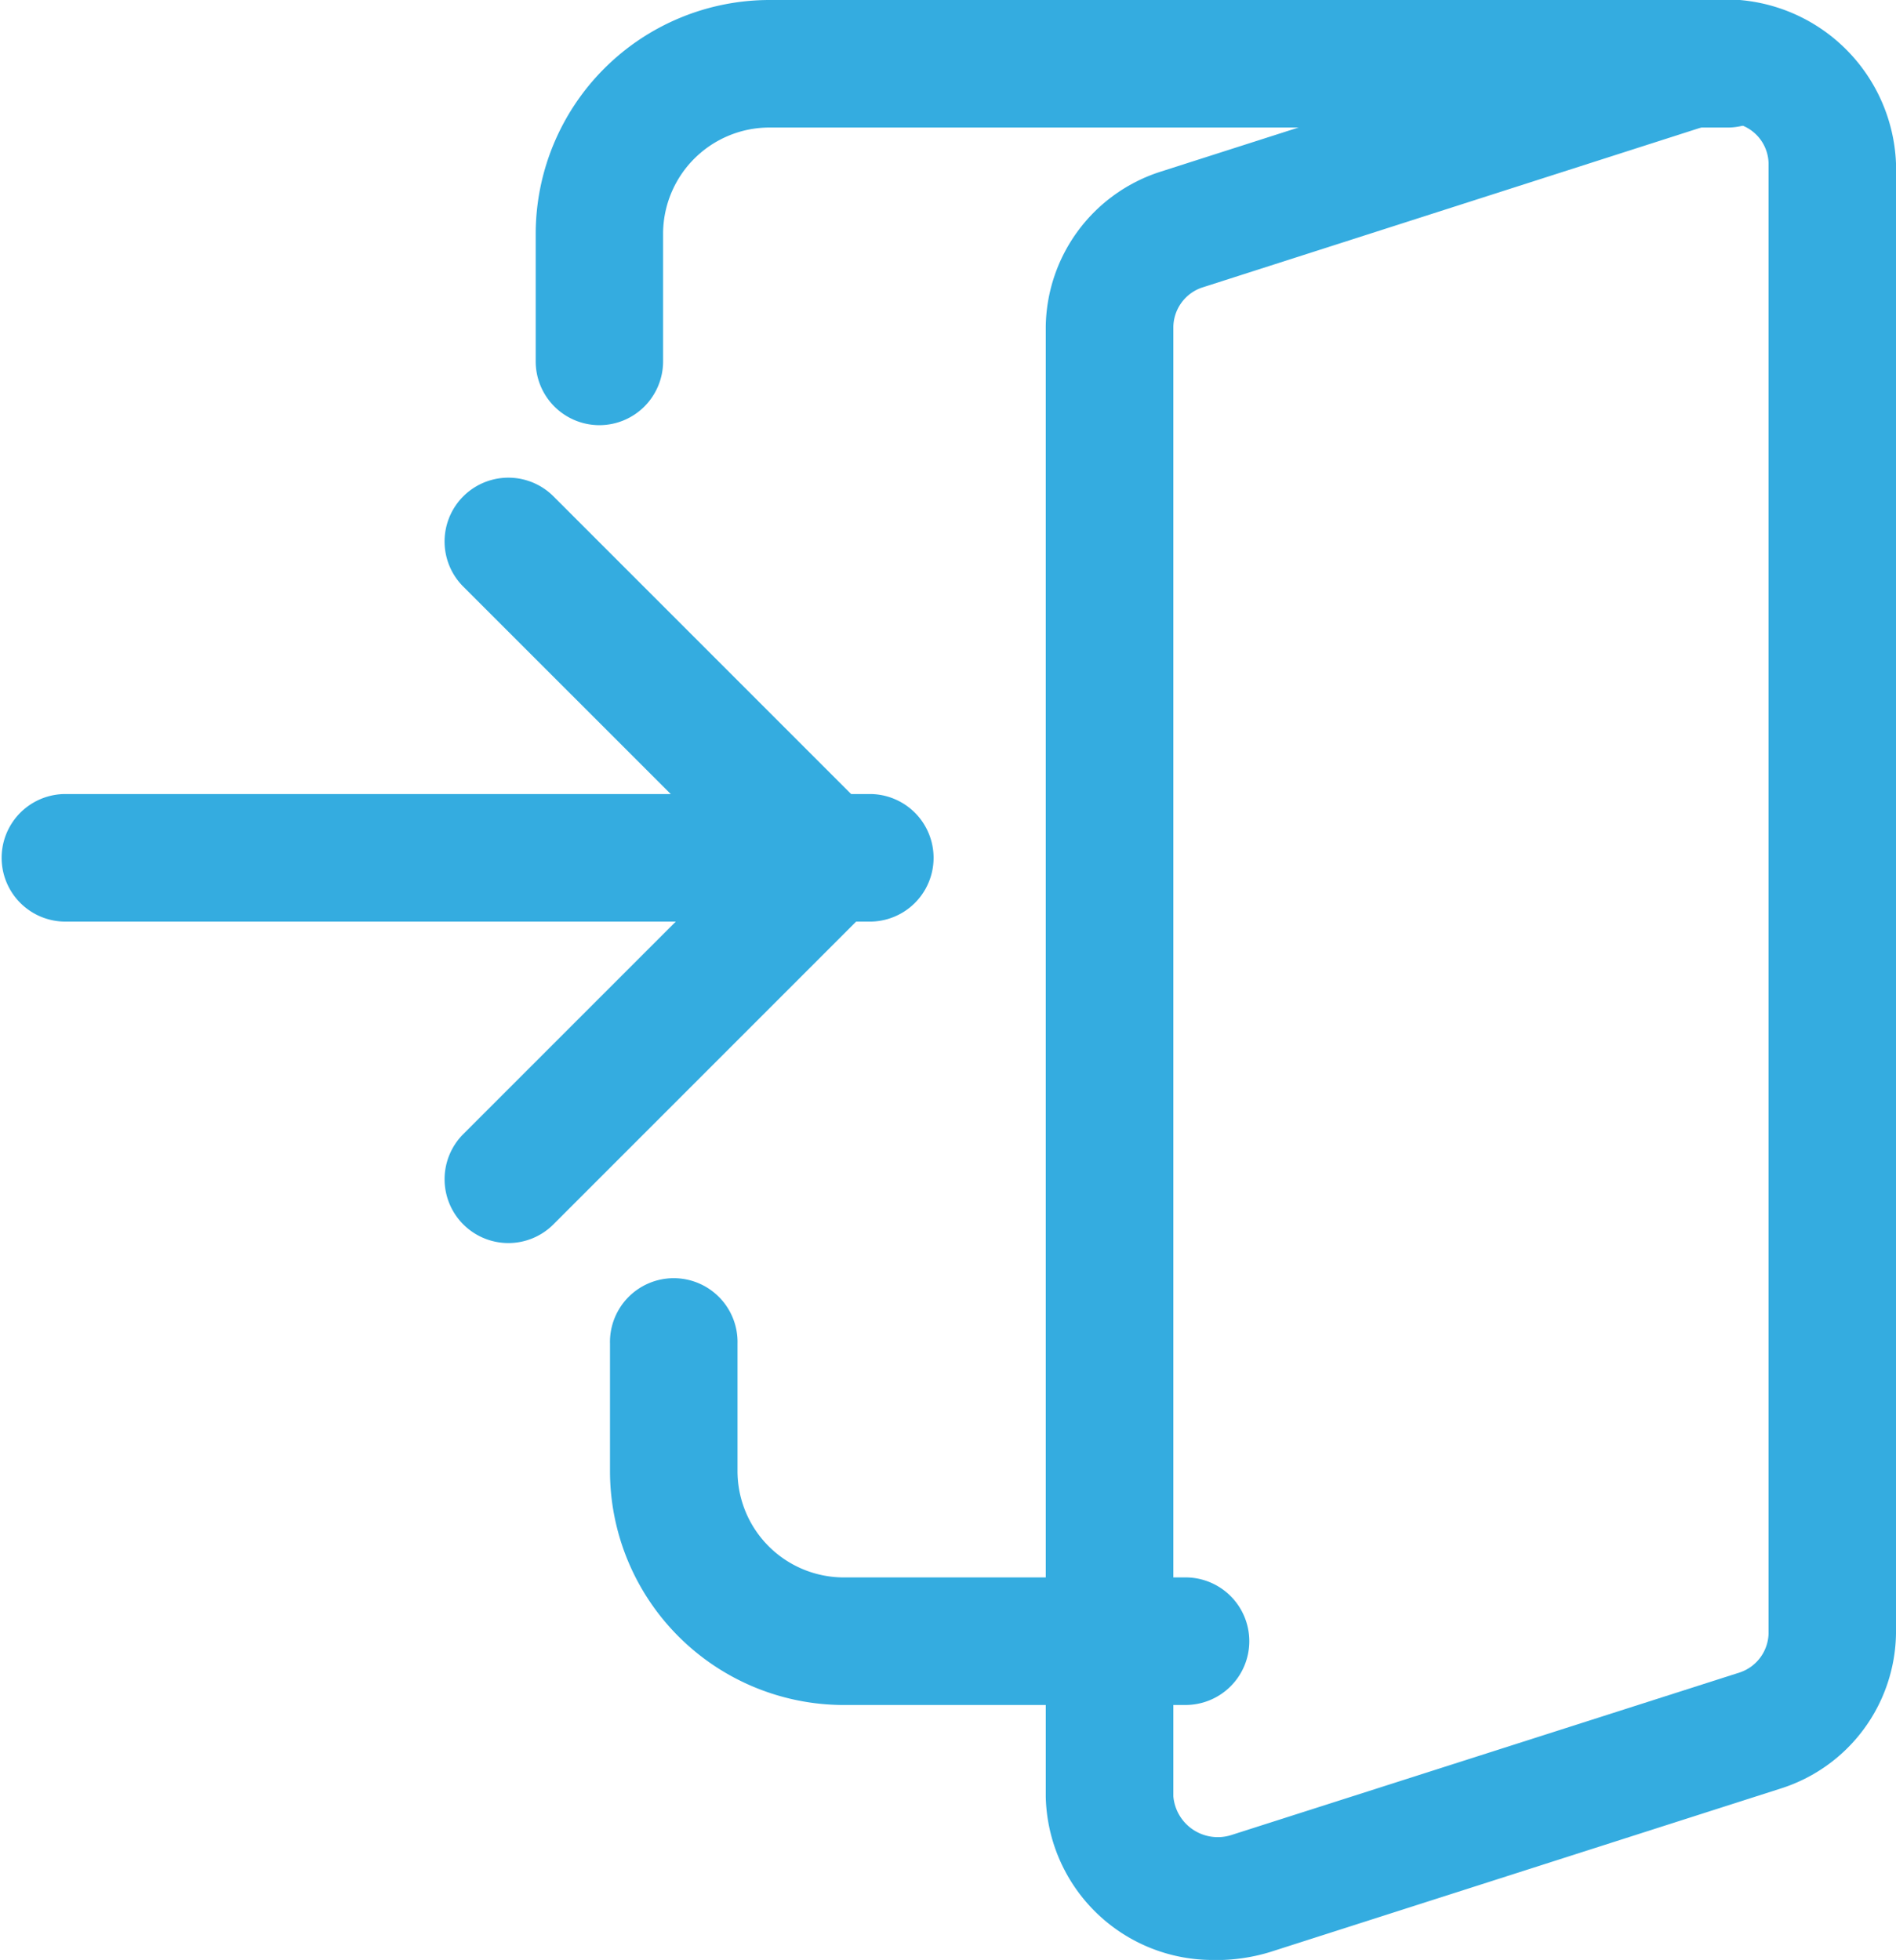 <svg id="enter" xmlns="http://www.w3.org/2000/svg" width="44.889" height="46.396" viewBox="0 0 44.889 46.396">
  <path id="Path_20" data-name="Path 20" d="M20.632,211.019H1.51a1.51,1.51,0,0,1,0-3.019H20.632a1.51,1.51,0,0,1,0,3.019Zm0,0" transform="translate(0 -189.203)" fill="#34ACE0"/>
  <path id="Path_21" data-name="Path 21" d="M124.181,146.1a1.511,1.511,0,0,1-1.067-2.579l6.482-6.481-6.482-6.48a1.51,1.51,0,1,1,2.136-2.136l7.548,7.548a1.51,1.51,0,0,1,0,2.136l-7.548,7.548A1.507,1.507,0,0,1,124.181,146.1Zm0,0" transform="translate(-112.146 -116.674)" fill="#34ACE0"/>
  <path id="Path_22" data-name="Path 22" d="M302.693,46.471a3.952,3.952,0,0,1-4.026-3.866V7.808a3.906,3.906,0,0,1,2.725-3.671L313.487.265a4.044,4.044,0,0,1,5.31,3.677v34.8a3.907,3.907,0,0,1-2.723,3.669l-12.1,3.874a4.371,4.371,0,0,1-1.282.189Zm12.078-43.5a1.229,1.229,0,0,0-.36.05L302.368,6.882a1,1,0,0,0-.68.926V42.6a1.056,1.056,0,0,0,1.367.916L315.1,39.665a1,1,0,0,0,.68-.926V3.942A.989.989,0,0,0,314.771,2.975Zm0,0" transform="translate(-273.908 -0.075)" fill="#34ACE0"/>
  <path id="Path_23" data-name="Path 23" d="M172.178,10.065a1.51,1.51,0,0,1-1.51-1.51V5.536A5.54,5.54,0,0,1,176.2,0h22.645a1.51,1.51,0,1,1,0,3.019H176.2a2.519,2.519,0,0,0-2.516,2.516V8.555A1.51,1.51,0,0,1,172.178,10.065Zm0,0" transform="translate(-157.985)" fill="#34ACE0"/>
  <path id="Path_24" data-name="Path 24" d="M184.255,351.4H176.2a5.54,5.54,0,0,1-5.535-5.536v-3.019a1.51,1.51,0,1,1,3.019,0v3.019a2.519,2.519,0,0,0,2.516,2.516h8.052a1.51,1.51,0,1,1,0,3.019Zm0,0" transform="translate(-156.223 -311.039)" fill="#34ACE0"/>
</svg>
